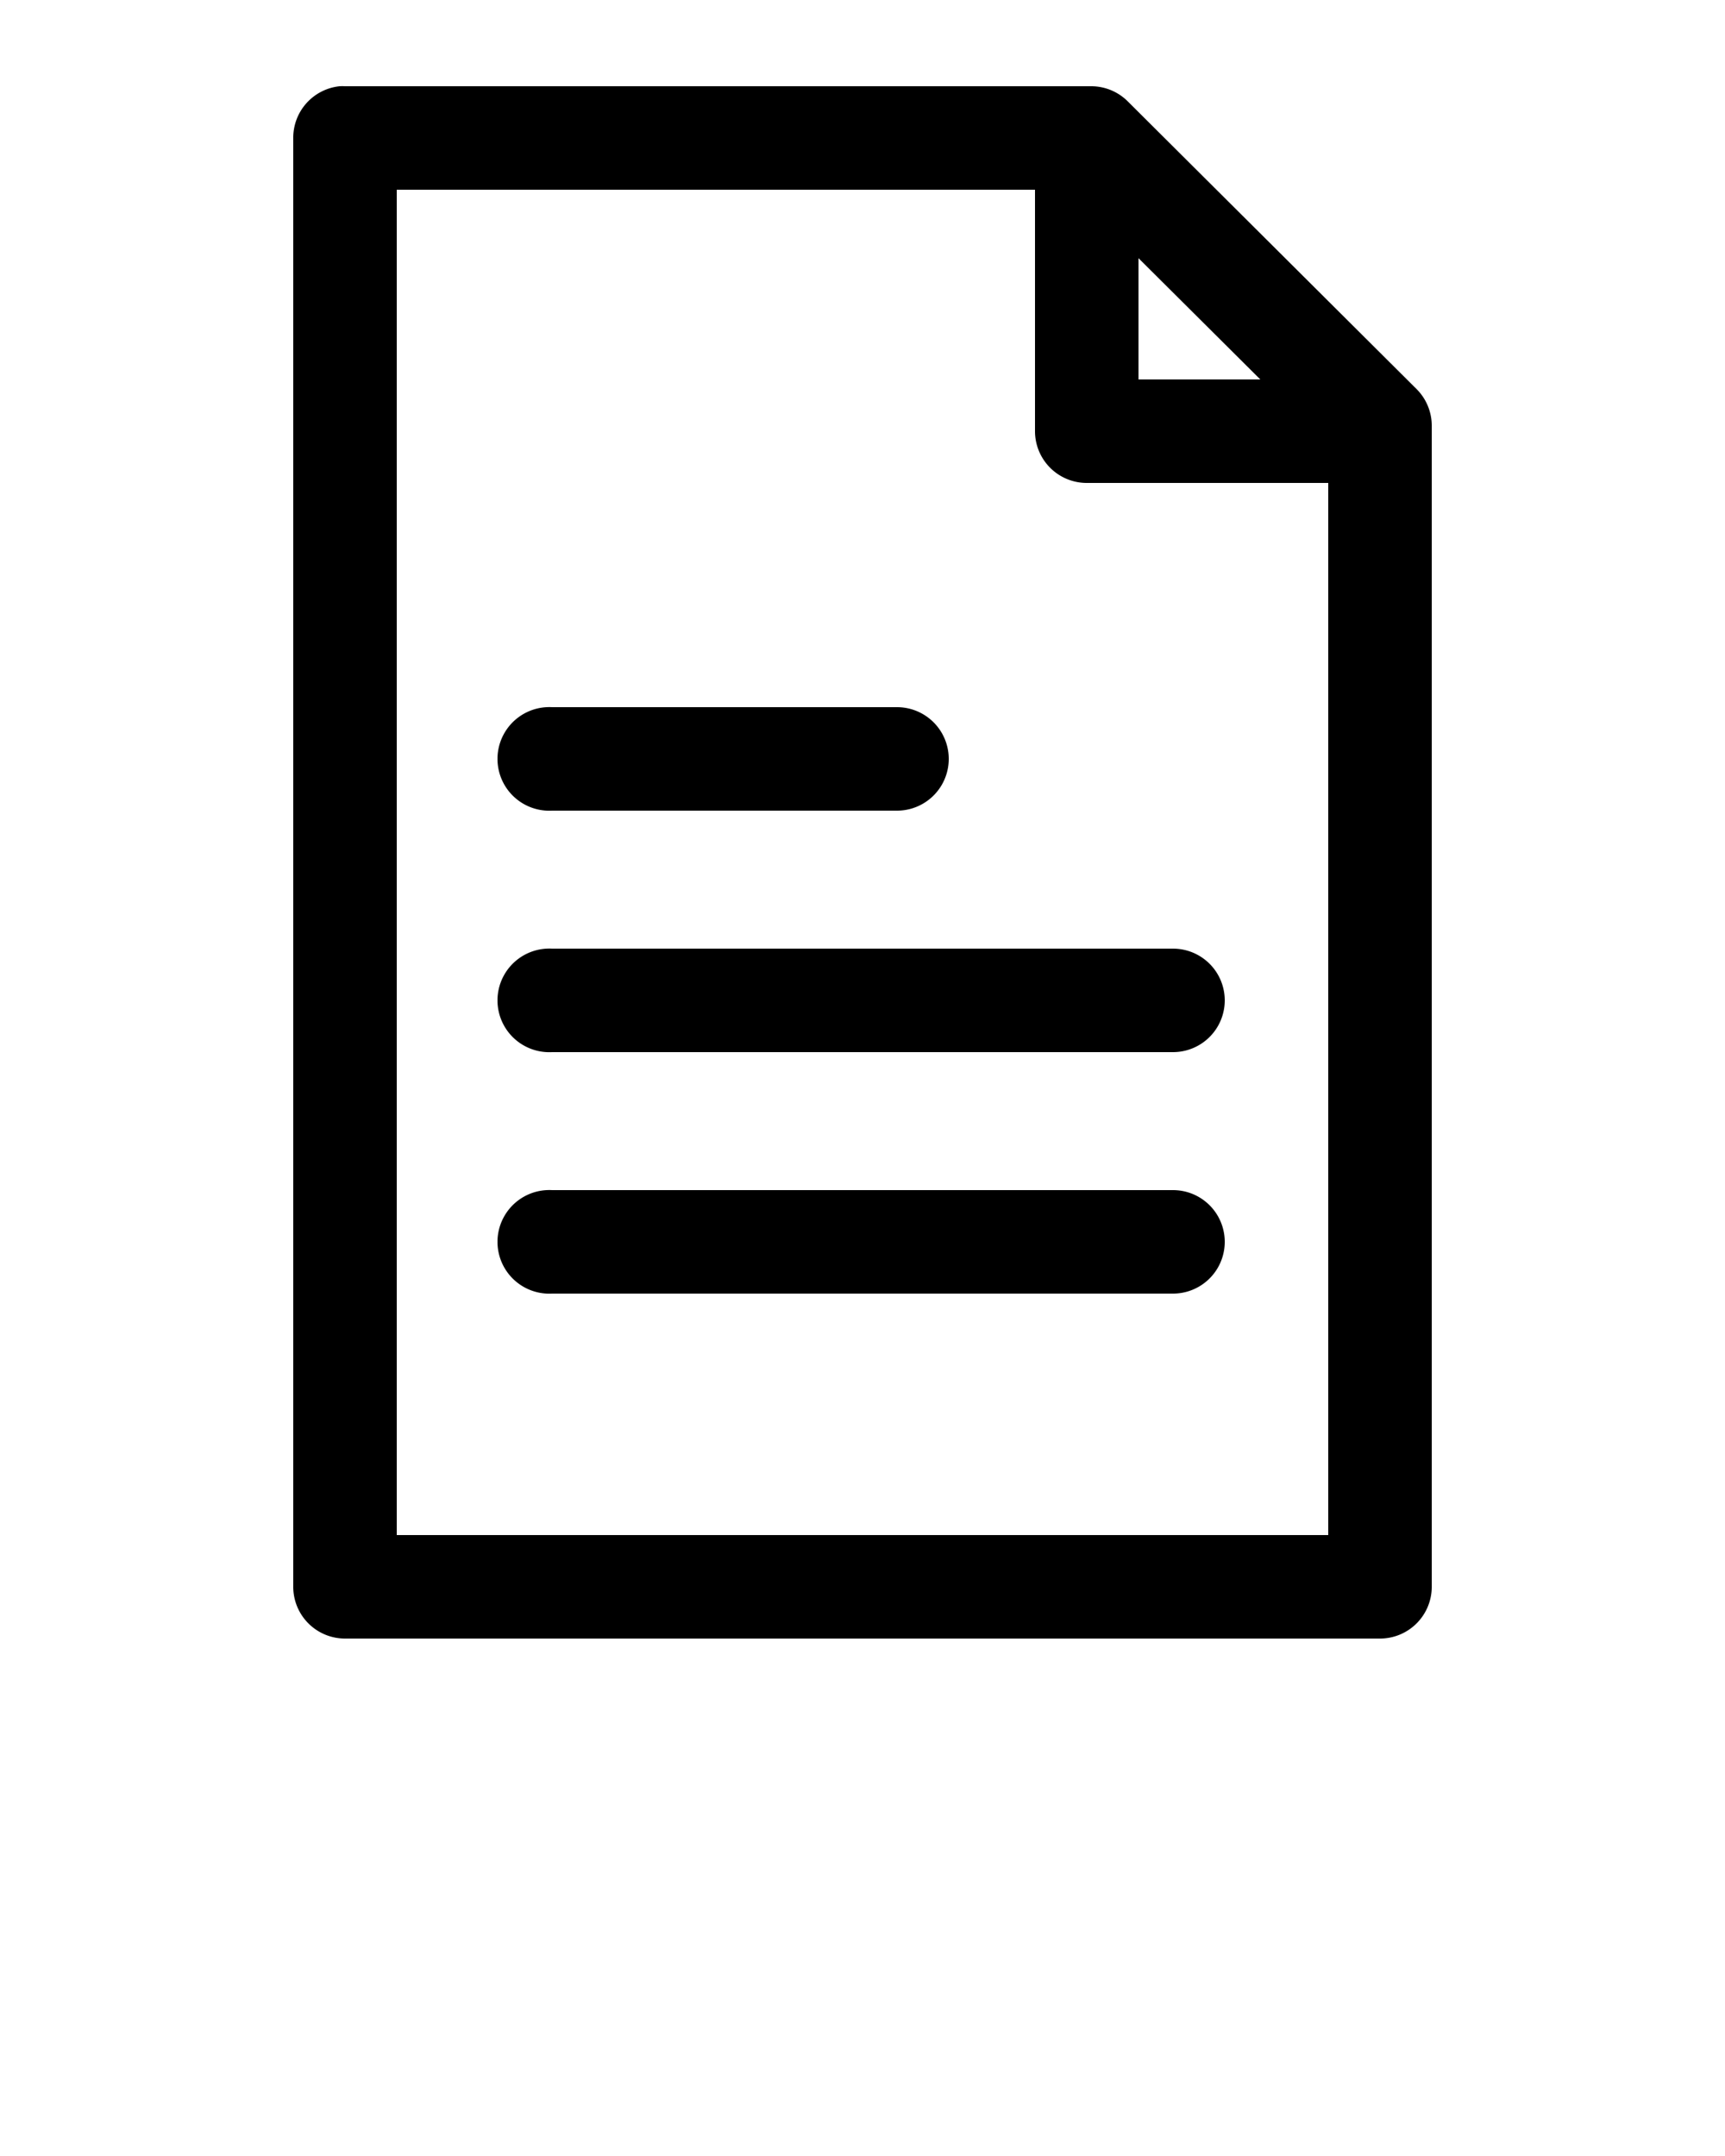 <svg xmlns:dc="http://purl.org/dc/elements/1.1/" xmlns:cc="http://creativecommons.org/ns#" xmlns:rdf="http://www.w3.org/1999/02/22-rdf-syntax-ns#" xmlns:svg="http://www.w3.org/2000/svg" xmlns="http://www.w3.org/2000/svg" xmlns:sodipodi="http://sodipodi.sourceforge.net/DTD/sodipodi-0.dtd" xmlns:inkscape="http://www.inkscape.org/namespaces/inkscape" version="1.1" x="0px" y="0px" viewBox="0 0 100 125"><g transform="translate(0,-952.362)"><path style="font-size:medium;font-style:normal;font-variant:normal;font-weight:normal;font-stretch:normal;text-indent:0;text-align:start;text-decoration:none;line-height:normal;letter-spacing:normal;word-spacing:normal;text-transform:none;direction:ltr;block-progression:tb;writing-mode:lr-tb;text-anchor:start;baseline-shift:baseline;opacity:1;color:#000000;fill:#000000;fill-opacity:1;stroke:none;stroke-width:6;marker:none;visibility:visible;display:inline;overflow:visible;enable-background:accumulate;font-family:Sans;-inkscape-font-specification:Sans" d="M 19.688 5 A 3 3 0 0 0 17 8 L 17 92 A 3 3 0 0 0 20 95 L 80 95 A 3 3 0 0 0 83 92 L 83 24.688 A 3 3 0 0 0 82.125 22.562 L 65.375 5.875 A 3 3 0 0 0 63.281 5 L 20 5 A 3 3 0 0 0 19.688 5 z M 23 11 L 60 11 L 60 25 A 3 3 0 0 0 63 28 L 77 28 L 77 89 L 23 89 L 23 11 z M 66 14.969 L 73.062 22 L 66 22 L 66 14.969 z M 31.688 41 A 3.004 3.004 0 1 0 32 47 L 52 47 A 3 3 0 1 0 52 41 L 32 41 A 3 3 0 0 0 31.688 41 z M 31.688 55 A 3.004 3.004 0 1 0 32 61 L 68 61 A 3 3 0 1 0 68 55 L 32 55 A 3 3 0 0 0 31.688 55 z M 31.688 69 A 3.004 3.004 0 1 0 32 75 L 68 75 A 3 3 0 1 0 68 69 L 32 69 A 3 3 0 0 0 31.688 69 z " transform="translate(0,952.362)"/></g></svg>